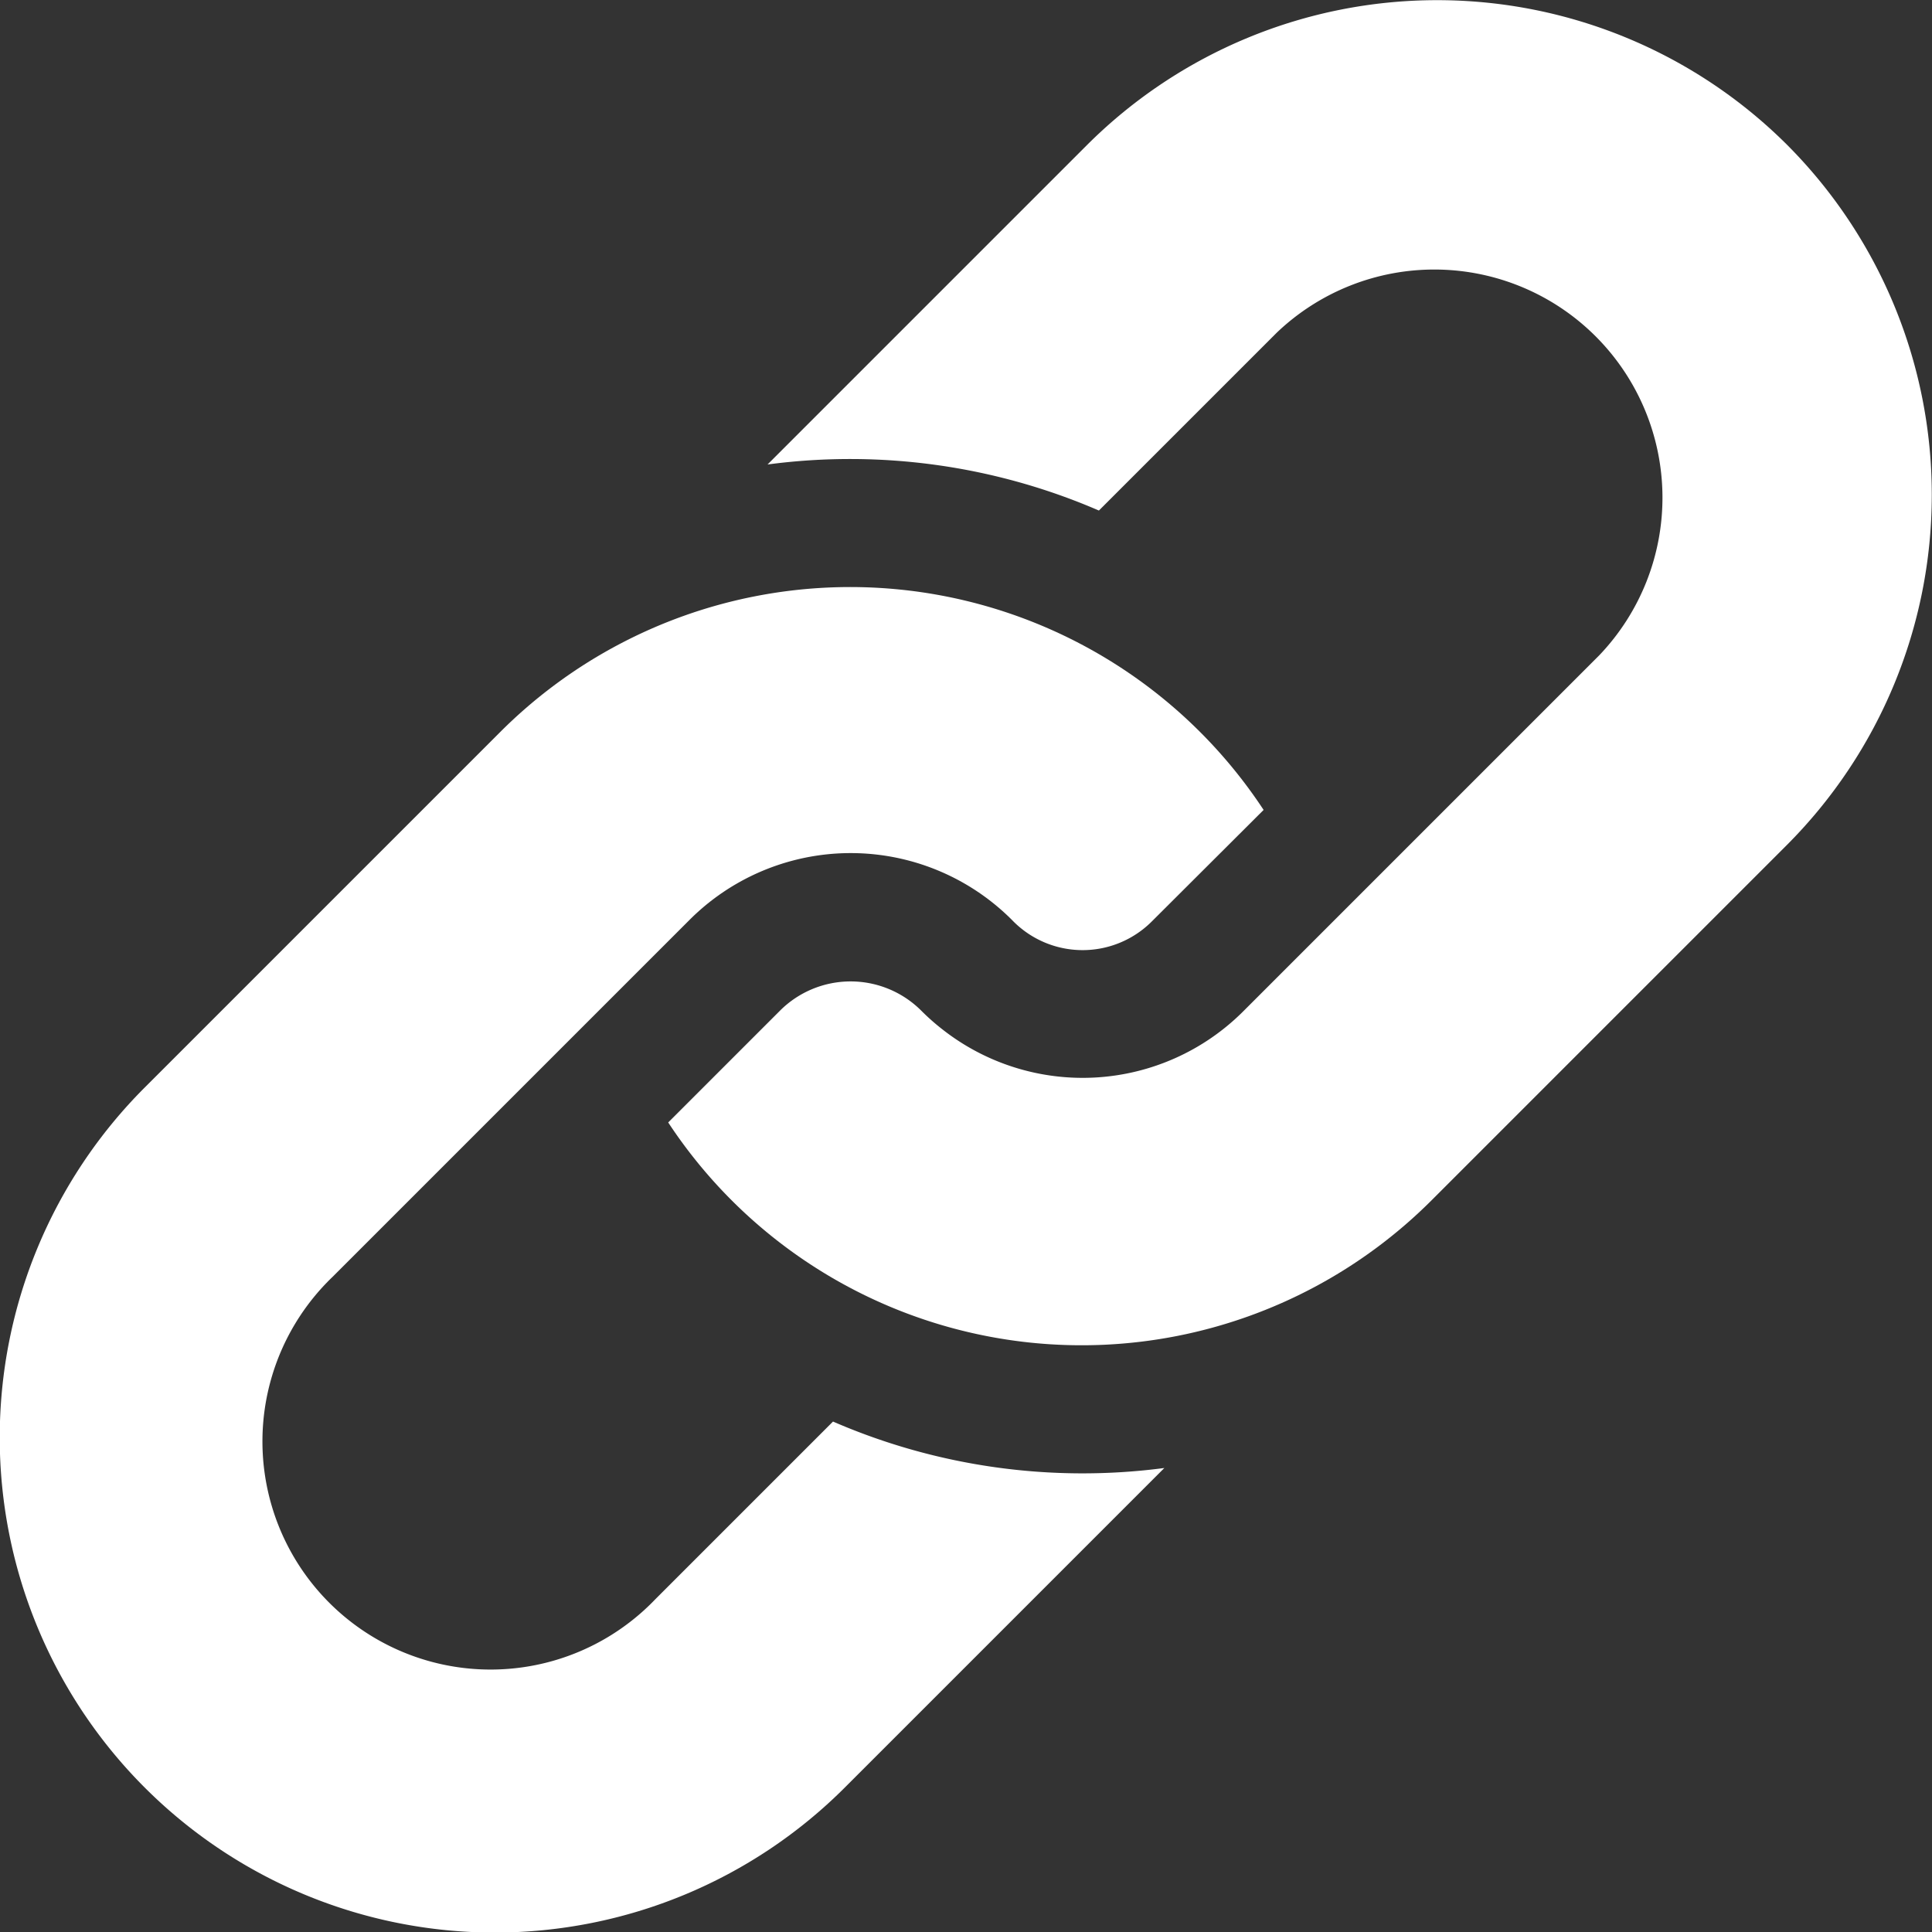<svg xmlns="http://www.w3.org/2000/svg" width="20.011" height="20.011" viewBox="0 0 20.011 20.011"><rect x="0" y="0" width="20.011" height="20.011" fill="#333333" stroke="none"/><defs><style>.a{fill:#fff;}</style></defs><g transform="translate(0)"><path class="a" d="M8.63,164.235l-1.84,1.84a2.363,2.363,0,1,1-3.341-3.341l3.694-3.694a2.36,2.36,0,0,1,3.341,0,1.013,1.013,0,0,0,1.448.015L13.09,157.9a5.126,5.126,0,0,0-7.909-.805l-3.68,3.68a5.127,5.127,0,1,0,7.251,7.251l3.31-3.31A6.491,6.491,0,0,1,8.63,164.235Zm0,0" transform="translate(-0.002 -149.511)"/><path class="a" d="M188.721,1.5a5.133,5.133,0,0,0-7.251,0l-3.31,3.31a6.488,6.488,0,0,1,3.432.477l1.84-1.84a2.363,2.363,0,0,1,3.341,3.341l-3.694,3.694a2.352,2.352,0,0,1-3.109.178,2.317,2.317,0,0,1-.218-.193,1.035,1.035,0,0,0-1.463,0l-1.158,1.158a5.126,5.126,0,0,0,7.908.805l3.68-3.68A5.133,5.133,0,0,0,188.721,1.5Zm0,0" transform="translate(-170.21 0.001)"/></g></svg>